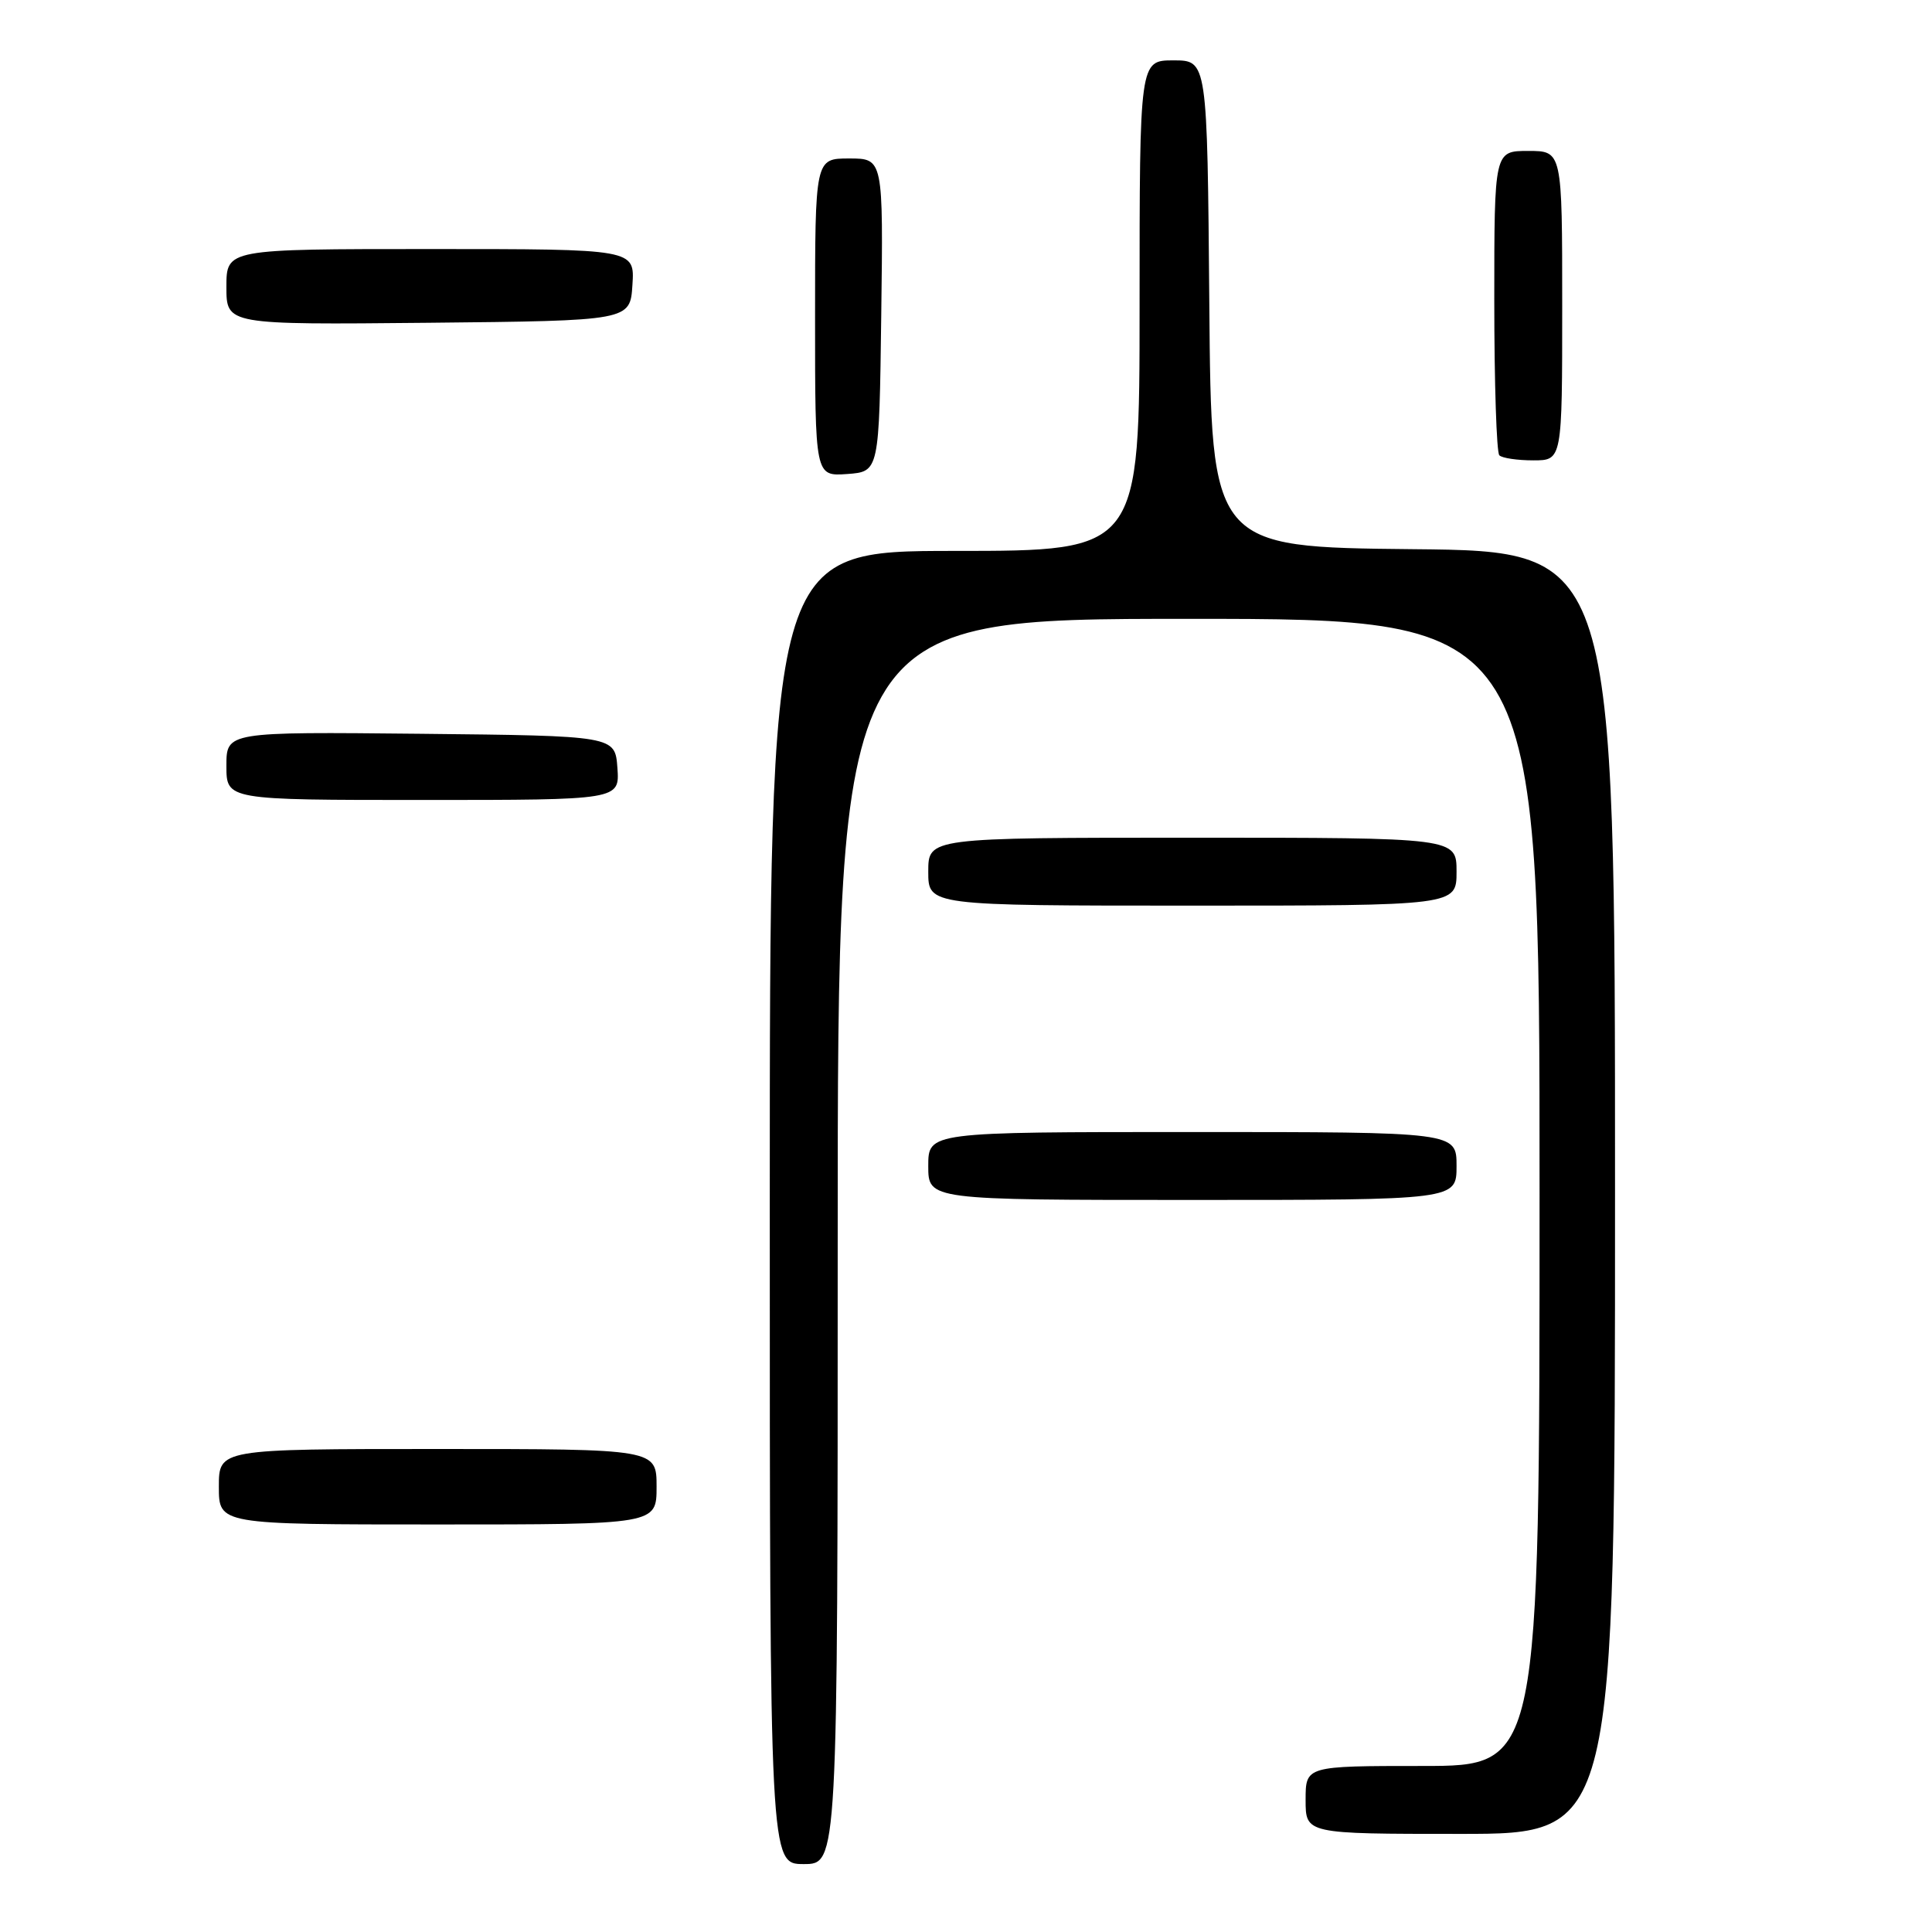 <?xml version="1.0" encoding="UTF-8" standalone="no"?>
<!DOCTYPE svg PUBLIC "-//W3C//DTD SVG 1.1//EN" "http://www.w3.org/Graphics/SVG/1.1/DTD/svg11.dtd" >
<svg xmlns="http://www.w3.org/2000/svg" xmlns:xlink="http://www.w3.org/1999/xlink" version="1.1" viewBox="0 0 256 256">
 <g >
 <path fill="currentColor"
d=" M 111.00 164.50 C 111.00 82.00 111.00 82.00 157.50 82.00 C 204.00 82.00 204.00 82.00 204.00 158.00 C 204.00 234.00 204.00 234.00 188.50 234.00 C 173.00 234.00 173.00 234.00 173.00 238.50 C 173.00 243.00 173.00 243.00 193.50 243.00 C 214.00 243.00 214.00 243.00 214.00 158.02 C 214.00 73.03 214.00 73.03 187.25 72.77 C 160.50 72.50 160.50 72.50 160.24 40.25 C 159.97 8.00 159.97 8.00 155.49 8.00 C 151.00 8.00 151.00 8.00 151.00 40.50 C 151.00 73.00 151.00 73.00 126.50 73.00 C 102.00 73.00 102.00 73.00 102.00 160.00 C 102.00 247.00 102.00 247.00 106.50 247.00 C 111.00 247.00 111.00 247.00 111.00 164.50 Z  M 87.00 197.00 C 87.00 192.00 87.00 192.00 58.00 192.00 C 29.00 192.00 29.00 192.00 29.00 197.00 C 29.00 202.00 29.00 202.00 58.00 202.00 C 87.00 202.00 87.00 202.00 87.00 197.00 Z  M 193.00 154.50 C 193.00 150.00 193.00 150.00 158.00 150.00 C 123.00 150.00 123.00 150.00 123.00 154.50 C 123.00 159.00 123.00 159.00 158.00 159.00 C 193.00 159.00 193.00 159.00 193.00 154.50 Z  M 193.00 115.50 C 193.00 111.00 193.00 111.00 158.00 111.00 C 123.00 111.00 123.00 111.00 123.00 115.50 C 123.00 120.00 123.00 120.00 158.00 120.00 C 193.00 120.00 193.00 120.00 193.00 115.50 Z  M 81.81 101.75 C 81.50 97.50 81.50 97.50 55.75 97.23 C 30.00 96.97 30.00 96.97 30.00 101.48 C 30.00 106.00 30.00 106.00 56.06 106.00 C 82.11 106.00 82.11 106.00 81.81 101.75 Z  M 116.77 41.75 C 117.04 21.00 117.04 21.00 112.52 21.00 C 108.00 21.00 108.00 21.00 108.00 42.06 C 108.00 63.11 108.00 63.11 112.25 62.81 C 116.50 62.50 116.50 62.50 116.77 41.75 Z  M 207.00 40.50 C 207.00 20.00 207.00 20.00 202.50 20.00 C 198.00 20.00 198.00 20.00 198.00 39.83 C 198.00 50.74 198.30 59.97 198.67 60.33 C 199.03 60.70 201.06 61.00 203.17 61.00 C 207.00 61.00 207.00 61.00 207.00 40.50 Z  M 83.80 37.75 C 84.11 33.00 84.11 33.00 57.05 33.00 C 30.00 33.00 30.00 33.00 30.00 38.02 C 30.00 43.03 30.00 43.03 56.75 42.77 C 83.50 42.50 83.50 42.50 83.80 37.75 Z "/>
</g>
</svg>